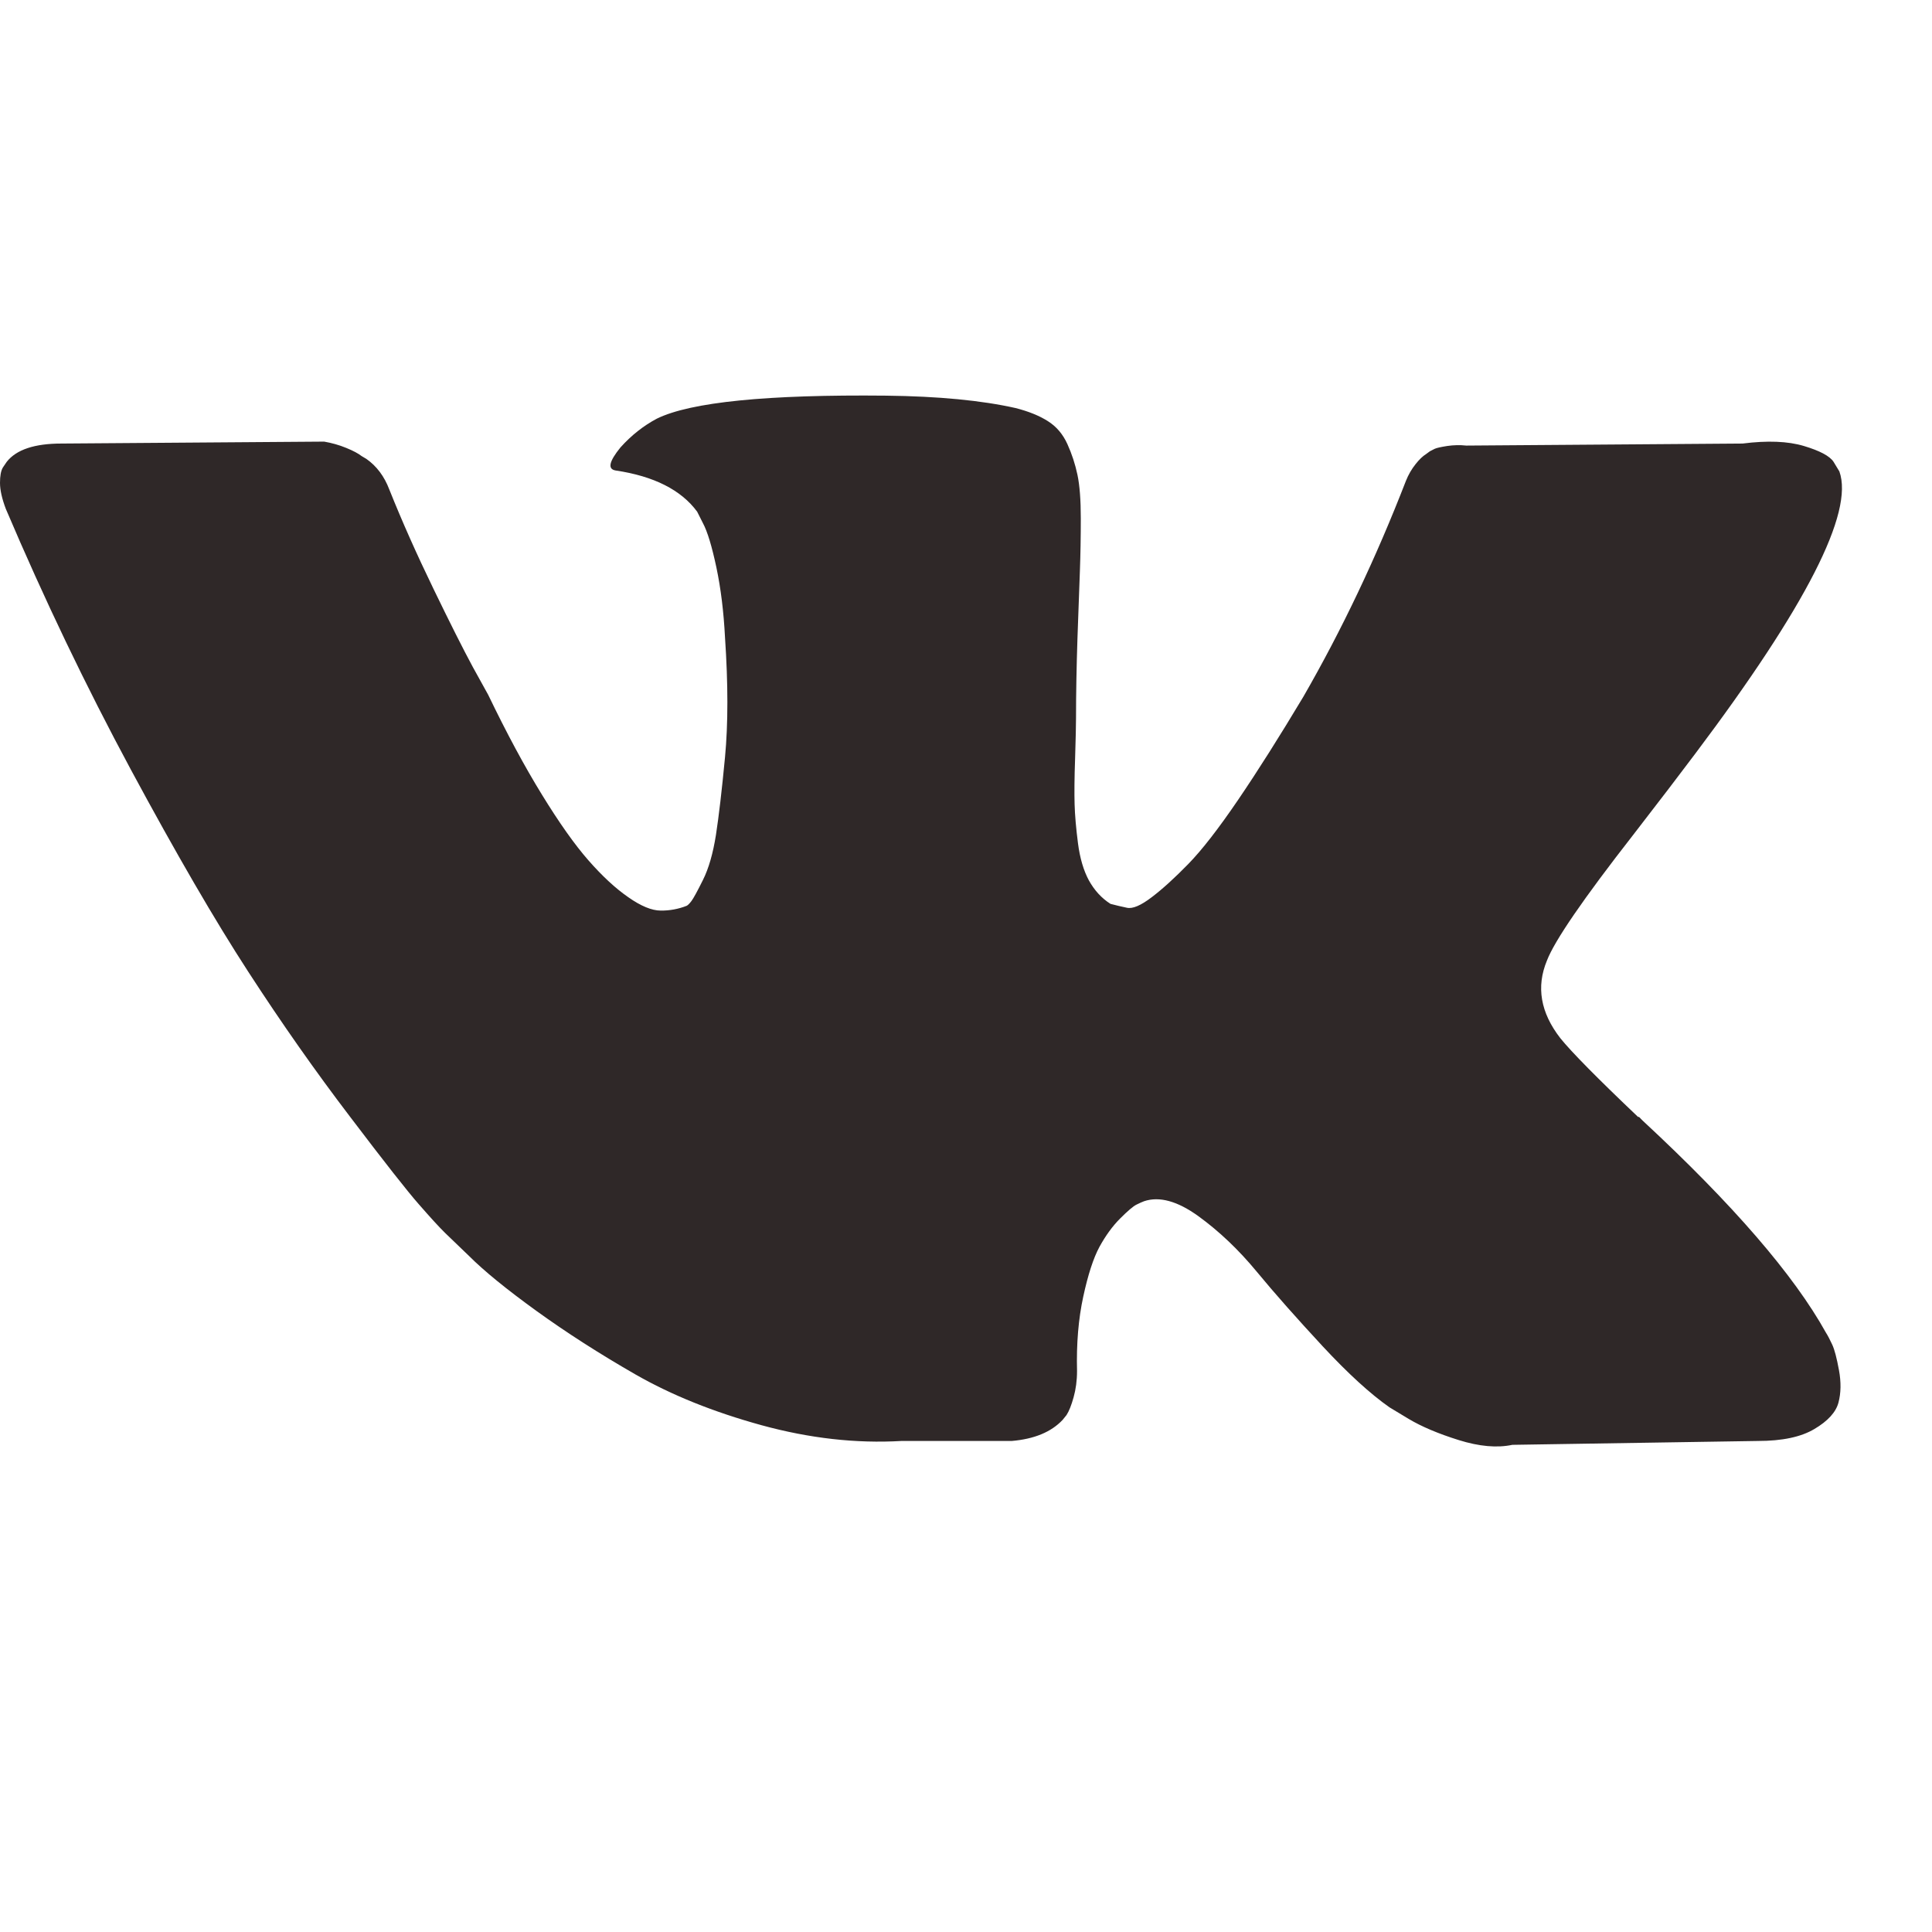 <svg width="19" height="19" viewBox="0 0 19 19" fill="none" xmlns="http://www.w3.org/2000/svg">
<g clip-path="url(#clip0_25_45)">
<path d="M16.061 8.211C16.319 7.878 16.523 7.61 16.674 7.409C17.762 5.963 18.234 5.039 18.089 4.636L18.032 4.542C17.995 4.485 17.897 4.433 17.74 4.386C17.583 4.339 17.382 4.331 17.137 4.362L14.42 4.382C14.357 4.375 14.294 4.377 14.232 4.386C14.169 4.396 14.128 4.405 14.109 4.414C14.09 4.424 14.074 4.432 14.062 4.438L14.024 4.466C13.993 4.485 13.958 4.518 13.921 4.565C13.883 4.613 13.851 4.667 13.826 4.73C13.531 5.491 13.194 6.199 12.817 6.853C12.584 7.242 12.37 7.581 12.176 7.866C11.981 8.153 11.817 8.363 11.685 8.498C11.553 8.633 11.434 8.742 11.327 8.823C11.22 8.905 11.138 8.94 11.082 8.927C11.028 8.916 10.975 8.903 10.921 8.889C10.833 8.833 10.763 8.756 10.709 8.659C10.656 8.561 10.62 8.439 10.601 8.291C10.582 8.143 10.571 8.016 10.568 7.909C10.565 7.802 10.566 7.651 10.573 7.456C10.579 7.261 10.582 7.129 10.582 7.06C10.582 6.821 10.587 6.562 10.596 6.282C10.606 6.002 10.614 5.78 10.62 5.617C10.626 5.453 10.629 5.28 10.629 5.098C10.629 4.916 10.618 4.773 10.596 4.669C10.574 4.565 10.541 4.464 10.497 4.367C10.453 4.27 10.389 4.194 10.304 4.141C10.219 4.087 10.113 4.045 9.988 4.013C9.654 3.938 9.23 3.897 8.714 3.891C7.545 3.879 6.793 3.954 6.46 4.117C6.328 4.187 6.209 4.281 6.102 4.4C5.989 4.539 5.973 4.614 6.055 4.627C6.432 4.683 6.699 4.819 6.856 5.032L6.913 5.145C6.957 5.227 7.001 5.372 7.045 5.579C7.089 5.787 7.117 6.016 7.13 6.268C7.161 6.727 7.161 7.12 7.13 7.447C7.099 7.774 7.069 8.028 7.041 8.21C7.012 8.393 6.97 8.54 6.913 8.654C6.857 8.767 6.819 8.836 6.8 8.861C6.781 8.886 6.765 8.902 6.753 8.908C6.672 8.94 6.585 8.956 6.498 8.955C6.41 8.955 6.303 8.911 6.178 8.823C6.052 8.736 5.921 8.614 5.786 8.46C5.651 8.306 5.499 8.091 5.329 7.814C5.159 7.538 4.983 7.211 4.801 6.833L4.65 6.56C4.555 6.384 4.426 6.128 4.263 5.791C4.1 5.455 3.955 5.13 3.829 4.815C3.779 4.683 3.703 4.583 3.603 4.513L3.556 4.485C3.524 4.46 3.474 4.433 3.405 4.405C3.335 4.376 3.262 4.356 3.188 4.343L0.604 4.362C0.34 4.362 0.16 4.422 0.066 4.542L0.028 4.598C0.009 4.63 0 4.68 0 4.749C0 4.819 0.019 4.903 0.057 5.004C0.434 5.89 0.844 6.746 1.287 7.569C1.731 8.393 2.116 9.056 2.443 9.559C2.77 10.063 3.103 10.537 3.443 10.983C3.782 11.43 4.007 11.716 4.117 11.841C4.227 11.967 4.313 12.062 4.376 12.124L4.612 12.351C4.763 12.502 4.985 12.682 5.277 12.893C5.569 13.104 5.893 13.312 6.248 13.516C6.604 13.72 7.017 13.886 7.489 14.016C7.96 14.145 8.419 14.197 8.866 14.171H9.95C10.17 14.152 10.337 14.084 10.45 13.964L10.488 13.917C10.513 13.879 10.536 13.821 10.558 13.742C10.58 13.664 10.592 13.577 10.592 13.483C10.585 13.213 10.606 12.969 10.653 12.752C10.7 12.535 10.753 12.372 10.813 12.261C10.873 12.152 10.94 12.059 11.016 11.983C11.091 11.908 11.145 11.862 11.176 11.847C11.208 11.831 11.233 11.82 11.252 11.813C11.402 11.763 11.58 11.812 11.785 11.96C11.989 12.108 12.181 12.29 12.36 12.507C12.539 12.724 12.755 12.967 13.006 13.238C13.257 13.508 13.477 13.709 13.666 13.841L13.855 13.955C13.981 14.03 14.144 14.099 14.345 14.162C14.546 14.225 14.723 14.241 14.873 14.209L17.288 14.171C17.527 14.171 17.712 14.132 17.844 14.053C17.976 13.975 18.055 13.888 18.08 13.794C18.105 13.7 18.107 13.593 18.085 13.474C18.063 13.354 18.041 13.271 18.019 13.224C17.997 13.177 17.977 13.137 17.957 13.106C17.643 12.54 17.043 11.845 16.156 11.022L16.137 11.003L16.128 10.993L16.118 10.984H16.109C15.706 10.601 15.452 10.343 15.345 10.21C15.15 9.959 15.106 9.705 15.213 9.447C15.288 9.251 15.571 8.839 16.061 8.211Z" fill="#2F2828"/>
</g>
<defs>
<clipPath id="clip0_25_45">
<rect width="18.114" height="18.114" fill="white"/>
</clipPath>
</defs>
</svg>
